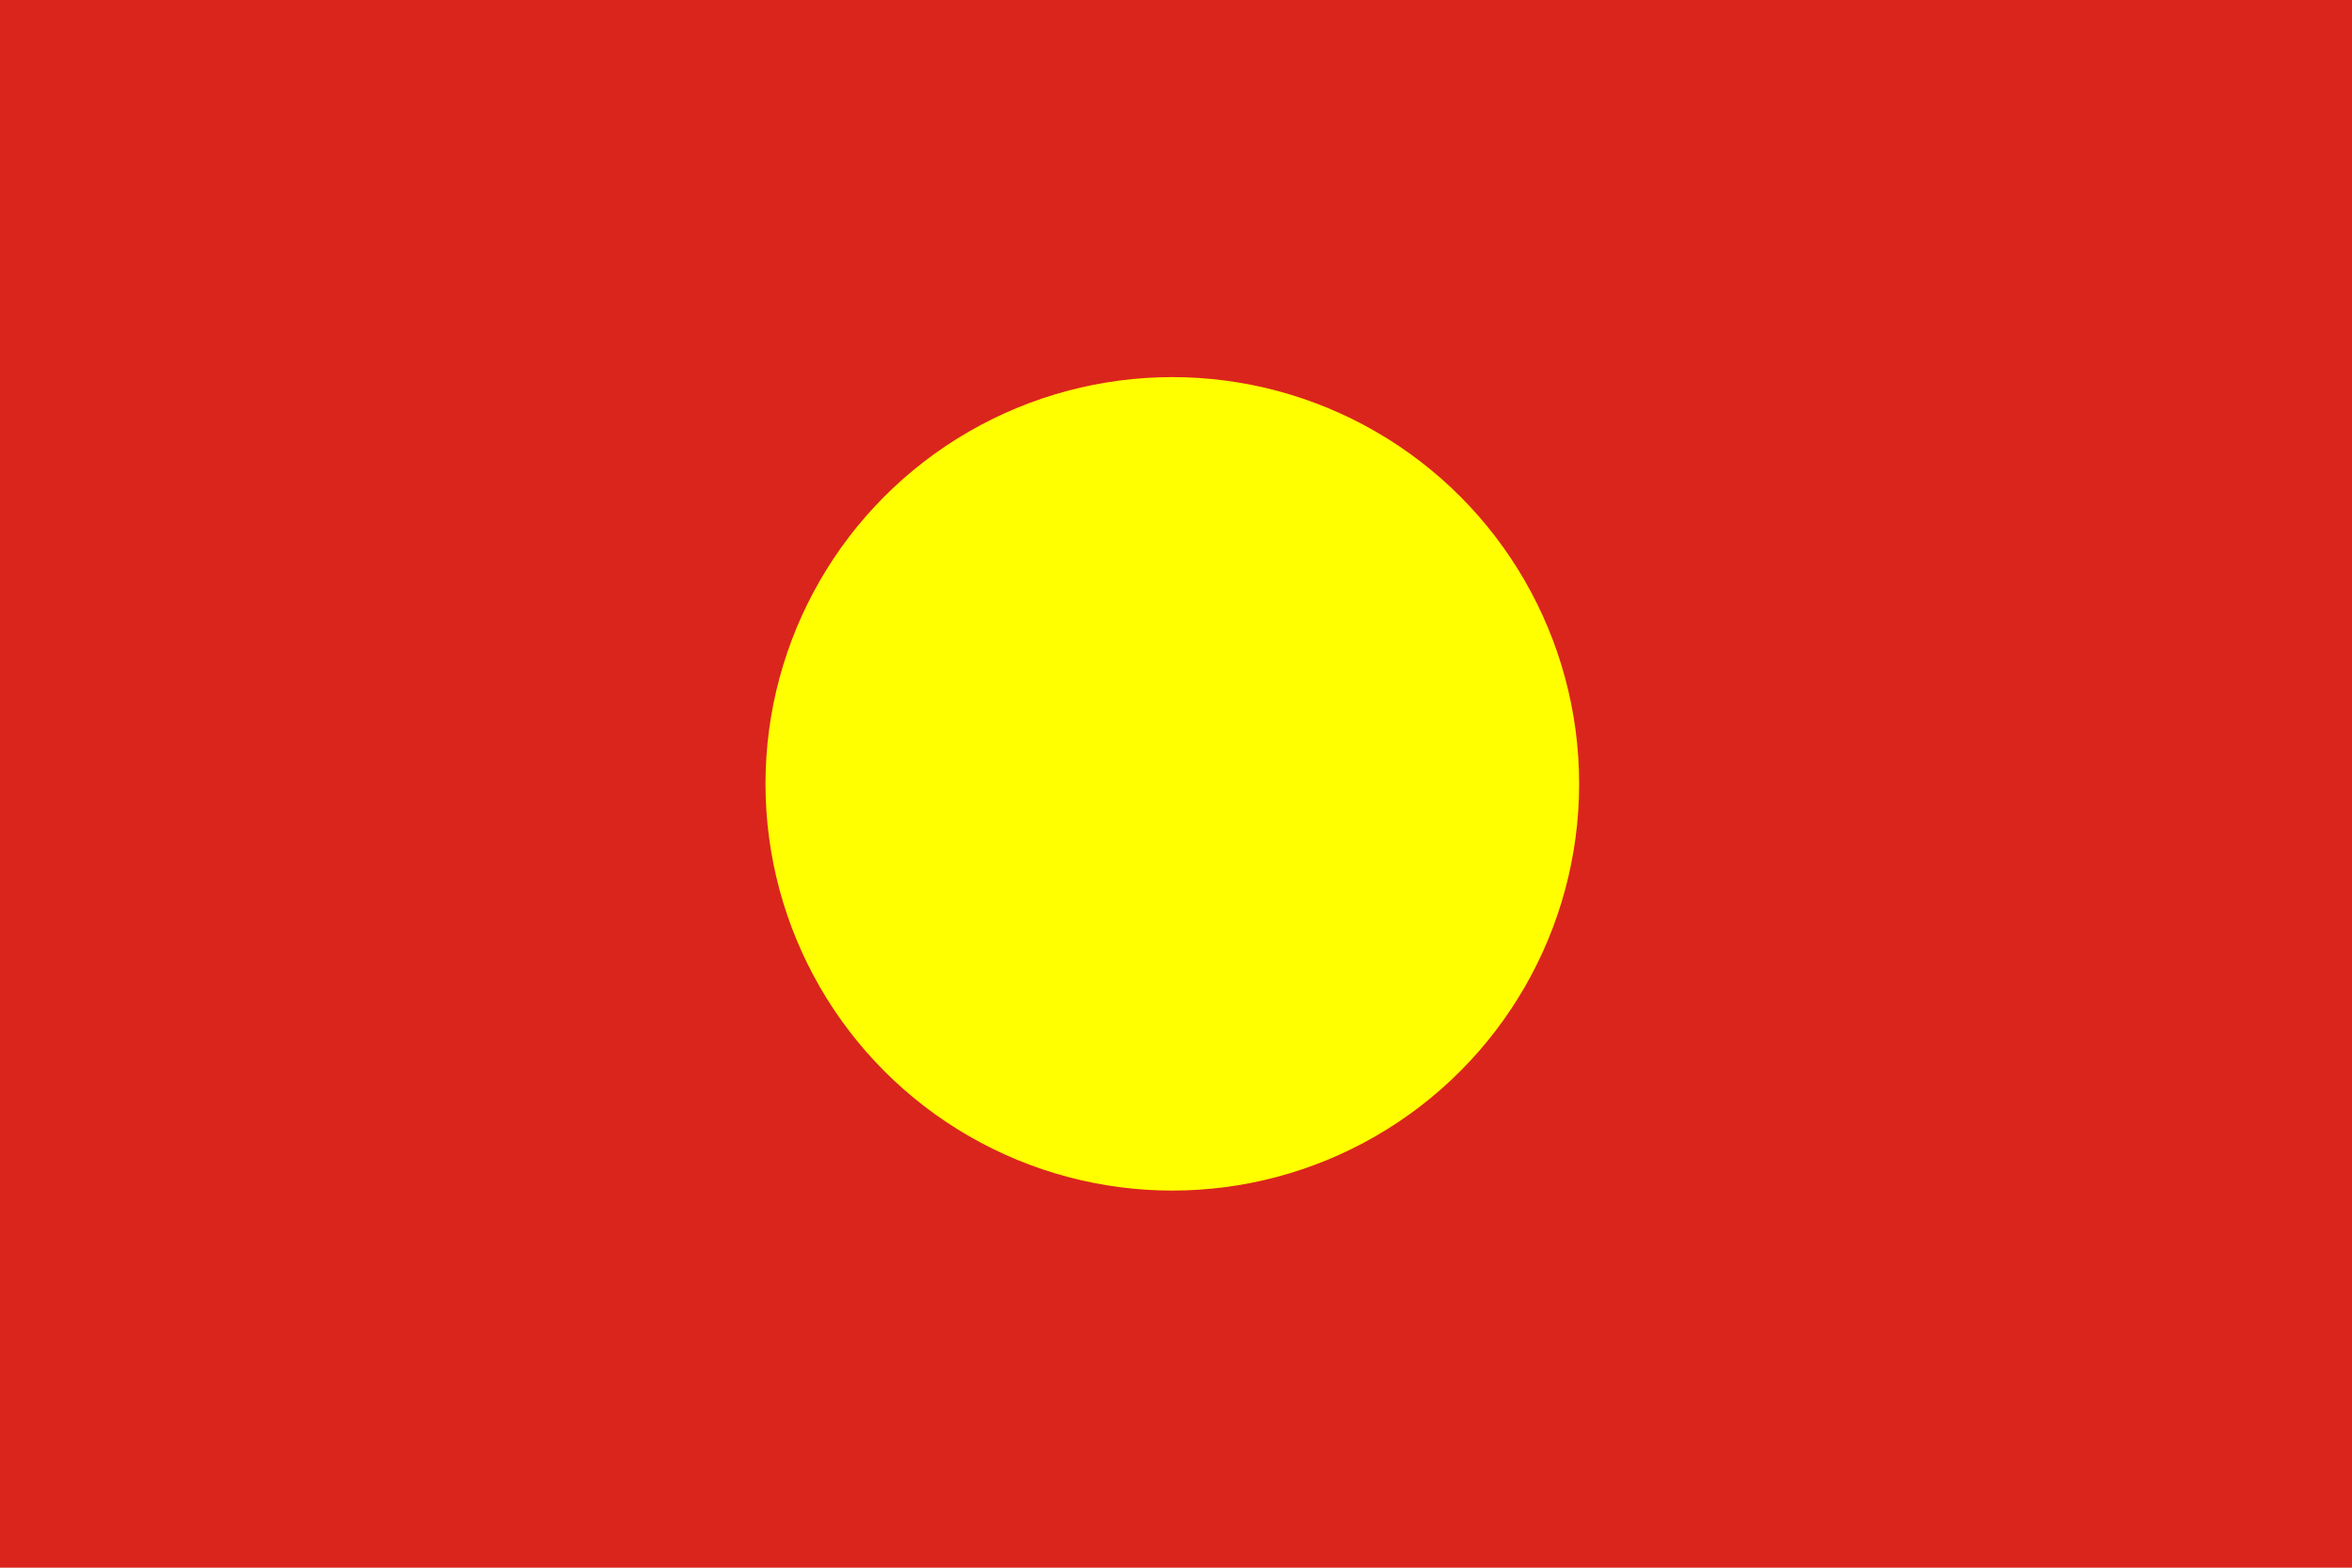 <?xml version="1.0" encoding="UTF-8" standalone="no"?>
<svg
   xmlns:dc="http://purl.org/dc/elements/1.1/"
   xmlns:cc="http://creativecommons.org/ns#"
   xmlns:rdf="http://www.w3.org/1999/02/22-rdf-syntax-ns#"
   xmlns:svg="http://www.w3.org/2000/svg"
   xmlns="http://www.w3.org/2000/svg"
   xmlns:sodipodi="http://sodipodi.sourceforge.net/DTD/sodipodi-0.dtd"
   xmlns:inkscape="http://www.inkscape.org/namespaces/inkscape"
   width="900"
   height="600"
   viewBox="0 0 30 20"
   version="1.1"
   id="svg831"
   sodipodi:docname="quangtrungdeki.svg"
   inkscape:version="0.92.3 (2405546, 2018-03-11)">
  <title
     id="title852">Quang Trung Đế Kì</title>
  <defs
     id="defs835" />
  <sodipodi:namedview
     pagecolor="#ffffff"
     bordercolor="#666666"
     borderopacity="1"
     objecttolerance="10"
     gridtolerance="10"
     guidetolerance="10"
     inkscape:pageopacity="0"
     inkscape:pageshadow="2"
     inkscape:window-width="1920"
     inkscape:window-height="1017"
     id="namedview833"
     showgrid="false"
     inkscape:zoom="0.49968879"
     inkscape:cx="50.60955"
     inkscape:cy="441.47759"
     inkscape:window-x="-8"
     inkscape:window-y="-8"
     inkscape:window-maximized="1"
     inkscape:current-layer="svg831" />
  <rect
     width="30"
     height="20"
     fill="#da251d"
     id="rect827" />
  <ellipse
     style="fill:#ffff00;fill-opacity:1;stroke:none;stroke-width:0.03;stroke-miterlimit:4;stroke-dasharray:none;stroke-opacity:1"
     id="path850"
     cx="14.953"
     cy="10"
     rx="5.189"
     ry="5.189" />
</svg>
